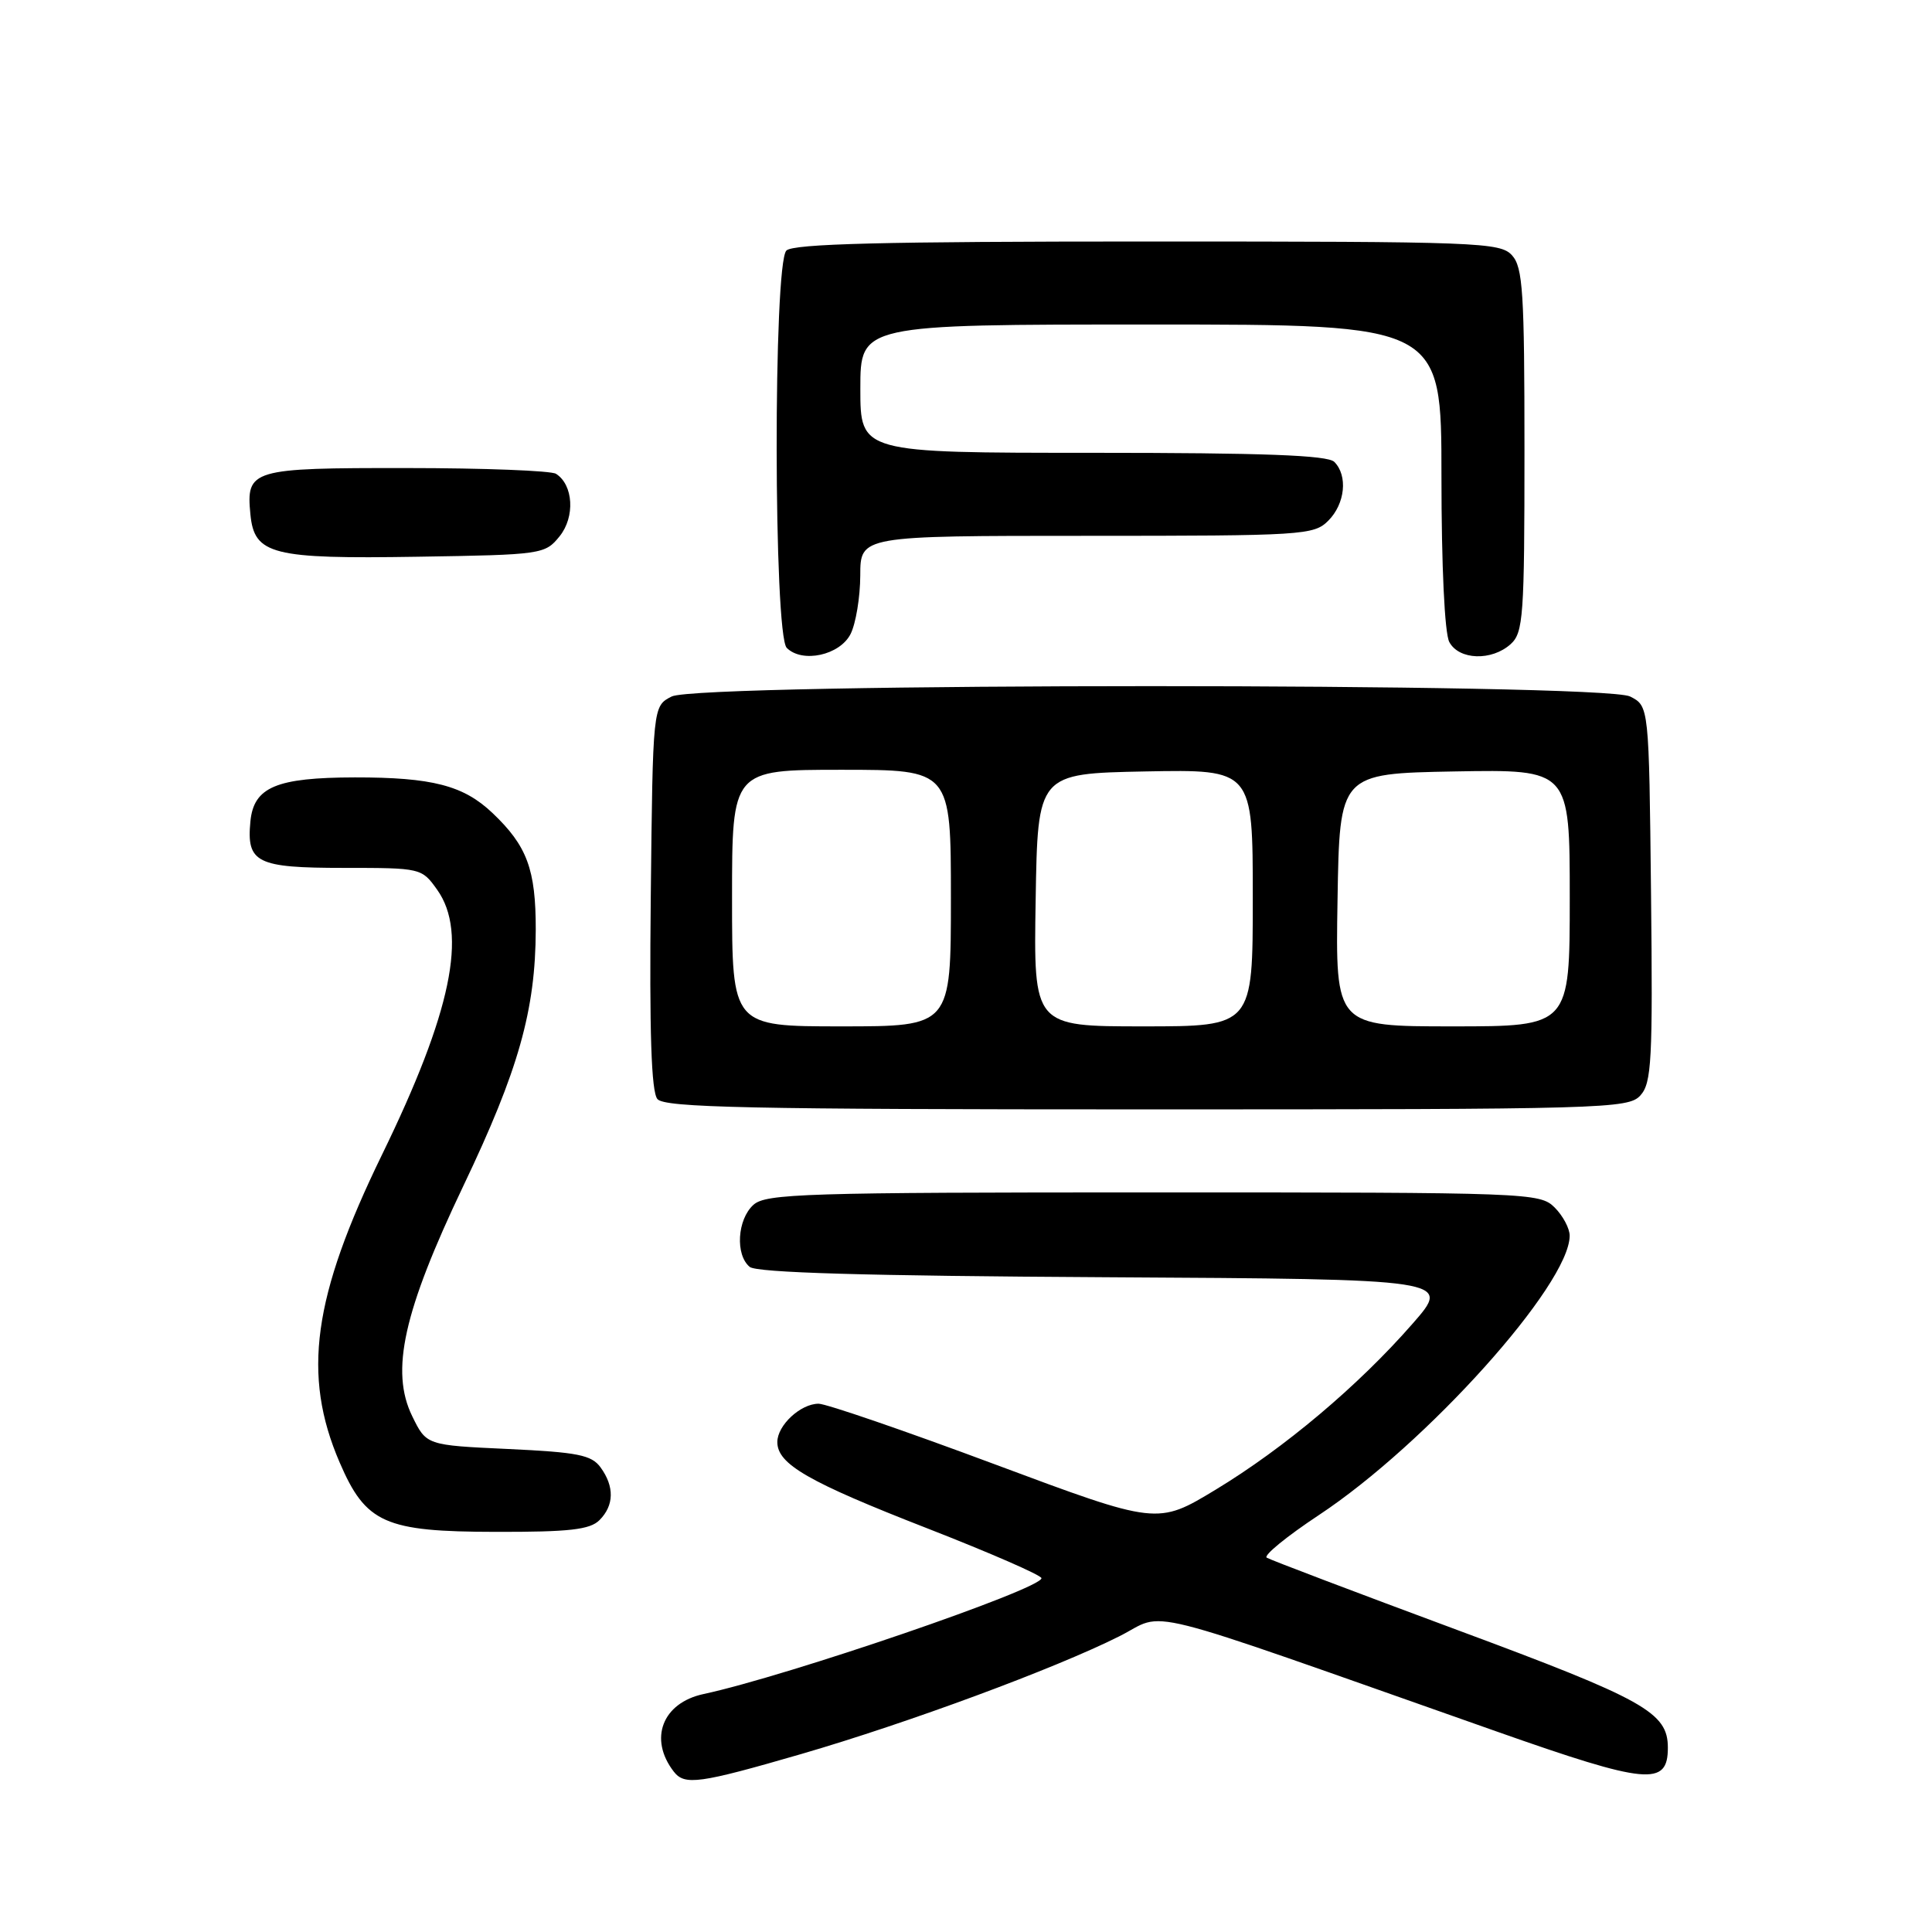 <?xml version="1.0" encoding="UTF-8" standalone="no"?>
<!DOCTYPE svg PUBLIC "-//W3C//DTD SVG 1.1//EN" "http://www.w3.org/Graphics/SVG/1.1/DTD/svg11.dtd" >
<svg xmlns="http://www.w3.org/2000/svg" xmlns:xlink="http://www.w3.org/1999/xlink" version="1.1" viewBox="0 0 256 256">
 <g >
 <path fill="currentColor"
d=" M 106.16 232.42 C 120.26 228.32 139.79 221.10 148.29 216.83 C 154.81 213.57 149.38 212.20 198.28 229.42 C 218.29 236.47 221.00 236.72 221.00 231.58 C 221.00 226.91 217.94 225.20 193.09 215.98 C 179.67 211.00 168.31 206.69 167.85 206.40 C 167.38 206.12 170.49 203.58 174.75 200.76 C 189.01 191.33 207.96 170.23 207.99 163.75 C 208.00 162.79 207.10 161.10 206.00 160.00 C 204.05 158.05 202.67 158.00 152.83 158.00 C 106.62 158.00 101.48 158.16 99.83 159.65 C 97.69 161.59 97.41 166.27 99.34 167.87 C 100.27 168.64 114.70 169.06 146.51 169.24 C 192.34 169.50 192.34 169.50 187.17 175.40 C 179.97 183.64 170.15 191.90 161.08 197.39 C 153.36 202.06 153.36 202.06 131.82 194.03 C 119.98 189.61 109.47 186.00 108.47 186.00 C 106.08 186.00 103.00 188.86 103.00 191.08 C 103.00 194.01 107.08 196.36 122.91 202.53 C 131.21 205.77 138.00 208.73 138.00 209.12 C 138.00 210.55 104.36 222.08 93.22 224.47 C 87.76 225.64 85.93 230.42 89.28 234.75 C 90.72 236.61 92.64 236.34 106.16 232.42 Z  M 79.43 201.43 C 81.38 199.48 81.43 196.98 79.58 194.44 C 78.38 192.79 76.56 192.43 67.33 192.00 C 56.50 191.50 56.50 191.50 54.62 187.65 C 51.70 181.67 53.45 173.80 61.40 157.13 C 68.72 141.80 70.96 133.84 70.99 123.20 C 71.00 115.20 69.85 112.09 65.26 107.73 C 61.41 104.07 57.26 103.00 47.01 103.01 C 36.61 103.03 33.62 104.29 33.18 108.84 C 32.65 114.33 34.00 115.00 45.55 115.00 C 55.79 115.00 55.88 115.02 57.93 117.90 C 62.00 123.62 59.81 134.15 50.62 153.00 C 41.44 171.84 40.01 182.19 45.00 193.77 C 48.47 201.84 50.98 202.96 65.68 202.98 C 75.43 203.00 78.17 202.69 79.43 201.43 Z  M 217.36 145.15 C 218.85 143.51 219.01 140.52 218.77 118.43 C 218.50 93.56 218.50 93.56 216.00 92.29 C 212.37 90.46 92.63 90.46 89.00 92.29 C 86.50 93.56 86.50 93.56 86.23 118.91 C 86.04 136.77 86.30 144.66 87.11 145.63 C 88.05 146.76 99.15 147.00 151.97 147.00 C 212.68 147.00 215.77 146.91 217.36 145.15 Z  M 112.71 84.00 C 113.40 82.62 113.98 79.14 113.99 76.25 C 114.00 71.00 114.00 71.00 144.00 71.00 C 172.67 71.00 174.09 70.91 176.00 69.00 C 178.24 66.76 178.62 63.02 176.80 61.20 C 175.92 60.32 167.42 60.00 144.80 60.00 C 114.00 60.00 114.00 60.00 114.00 51.50 C 114.00 43.00 114.00 43.00 152.50 43.00 C 191.00 43.00 191.00 43.00 191.00 63.07 C 191.00 74.99 191.42 83.92 192.04 85.07 C 193.32 87.47 197.66 87.61 200.17 85.35 C 201.85 83.83 202.00 81.67 202.00 59.67 C 202.00 38.73 201.79 35.42 200.35 33.83 C 198.79 32.11 195.96 32.00 152.05 32.00 C 117.10 32.00 105.10 32.30 104.20 33.20 C 102.45 34.95 102.50 84.10 104.25 85.85 C 106.31 87.91 111.29 86.82 112.71 84.00 Z  M 74.15 71.06 C 76.22 68.50 75.98 64.24 73.67 62.78 C 73.03 62.37 64.12 62.02 53.87 62.02 C 33.26 62.00 32.60 62.19 33.18 68.16 C 33.70 73.49 36.03 74.08 55.34 73.77 C 71.83 73.51 72.22 73.45 74.15 71.06 Z  M 97.00 119.00 C 97.00 102.00 97.00 102.00 111.50 102.00 C 126.00 102.00 126.00 102.00 126.00 119.00 C 126.00 136.00 126.00 136.00 111.50 136.00 C 97.00 136.00 97.00 136.00 97.00 119.00 Z  M 137.23 119.25 C 137.50 102.50 137.50 102.50 151.75 102.22 C 166.00 101.95 166.00 101.95 166.00 118.97 C 166.00 136.00 166.00 136.00 151.48 136.00 C 136.95 136.00 136.95 136.00 137.23 119.25 Z  M 177.23 119.25 C 177.50 102.50 177.50 102.50 192.75 102.22 C 208.00 101.95 208.00 101.95 208.00 118.97 C 208.00 136.00 208.00 136.00 192.48 136.00 C 176.95 136.00 176.95 136.00 177.23 119.25 Z "/>
</g>
</svg>